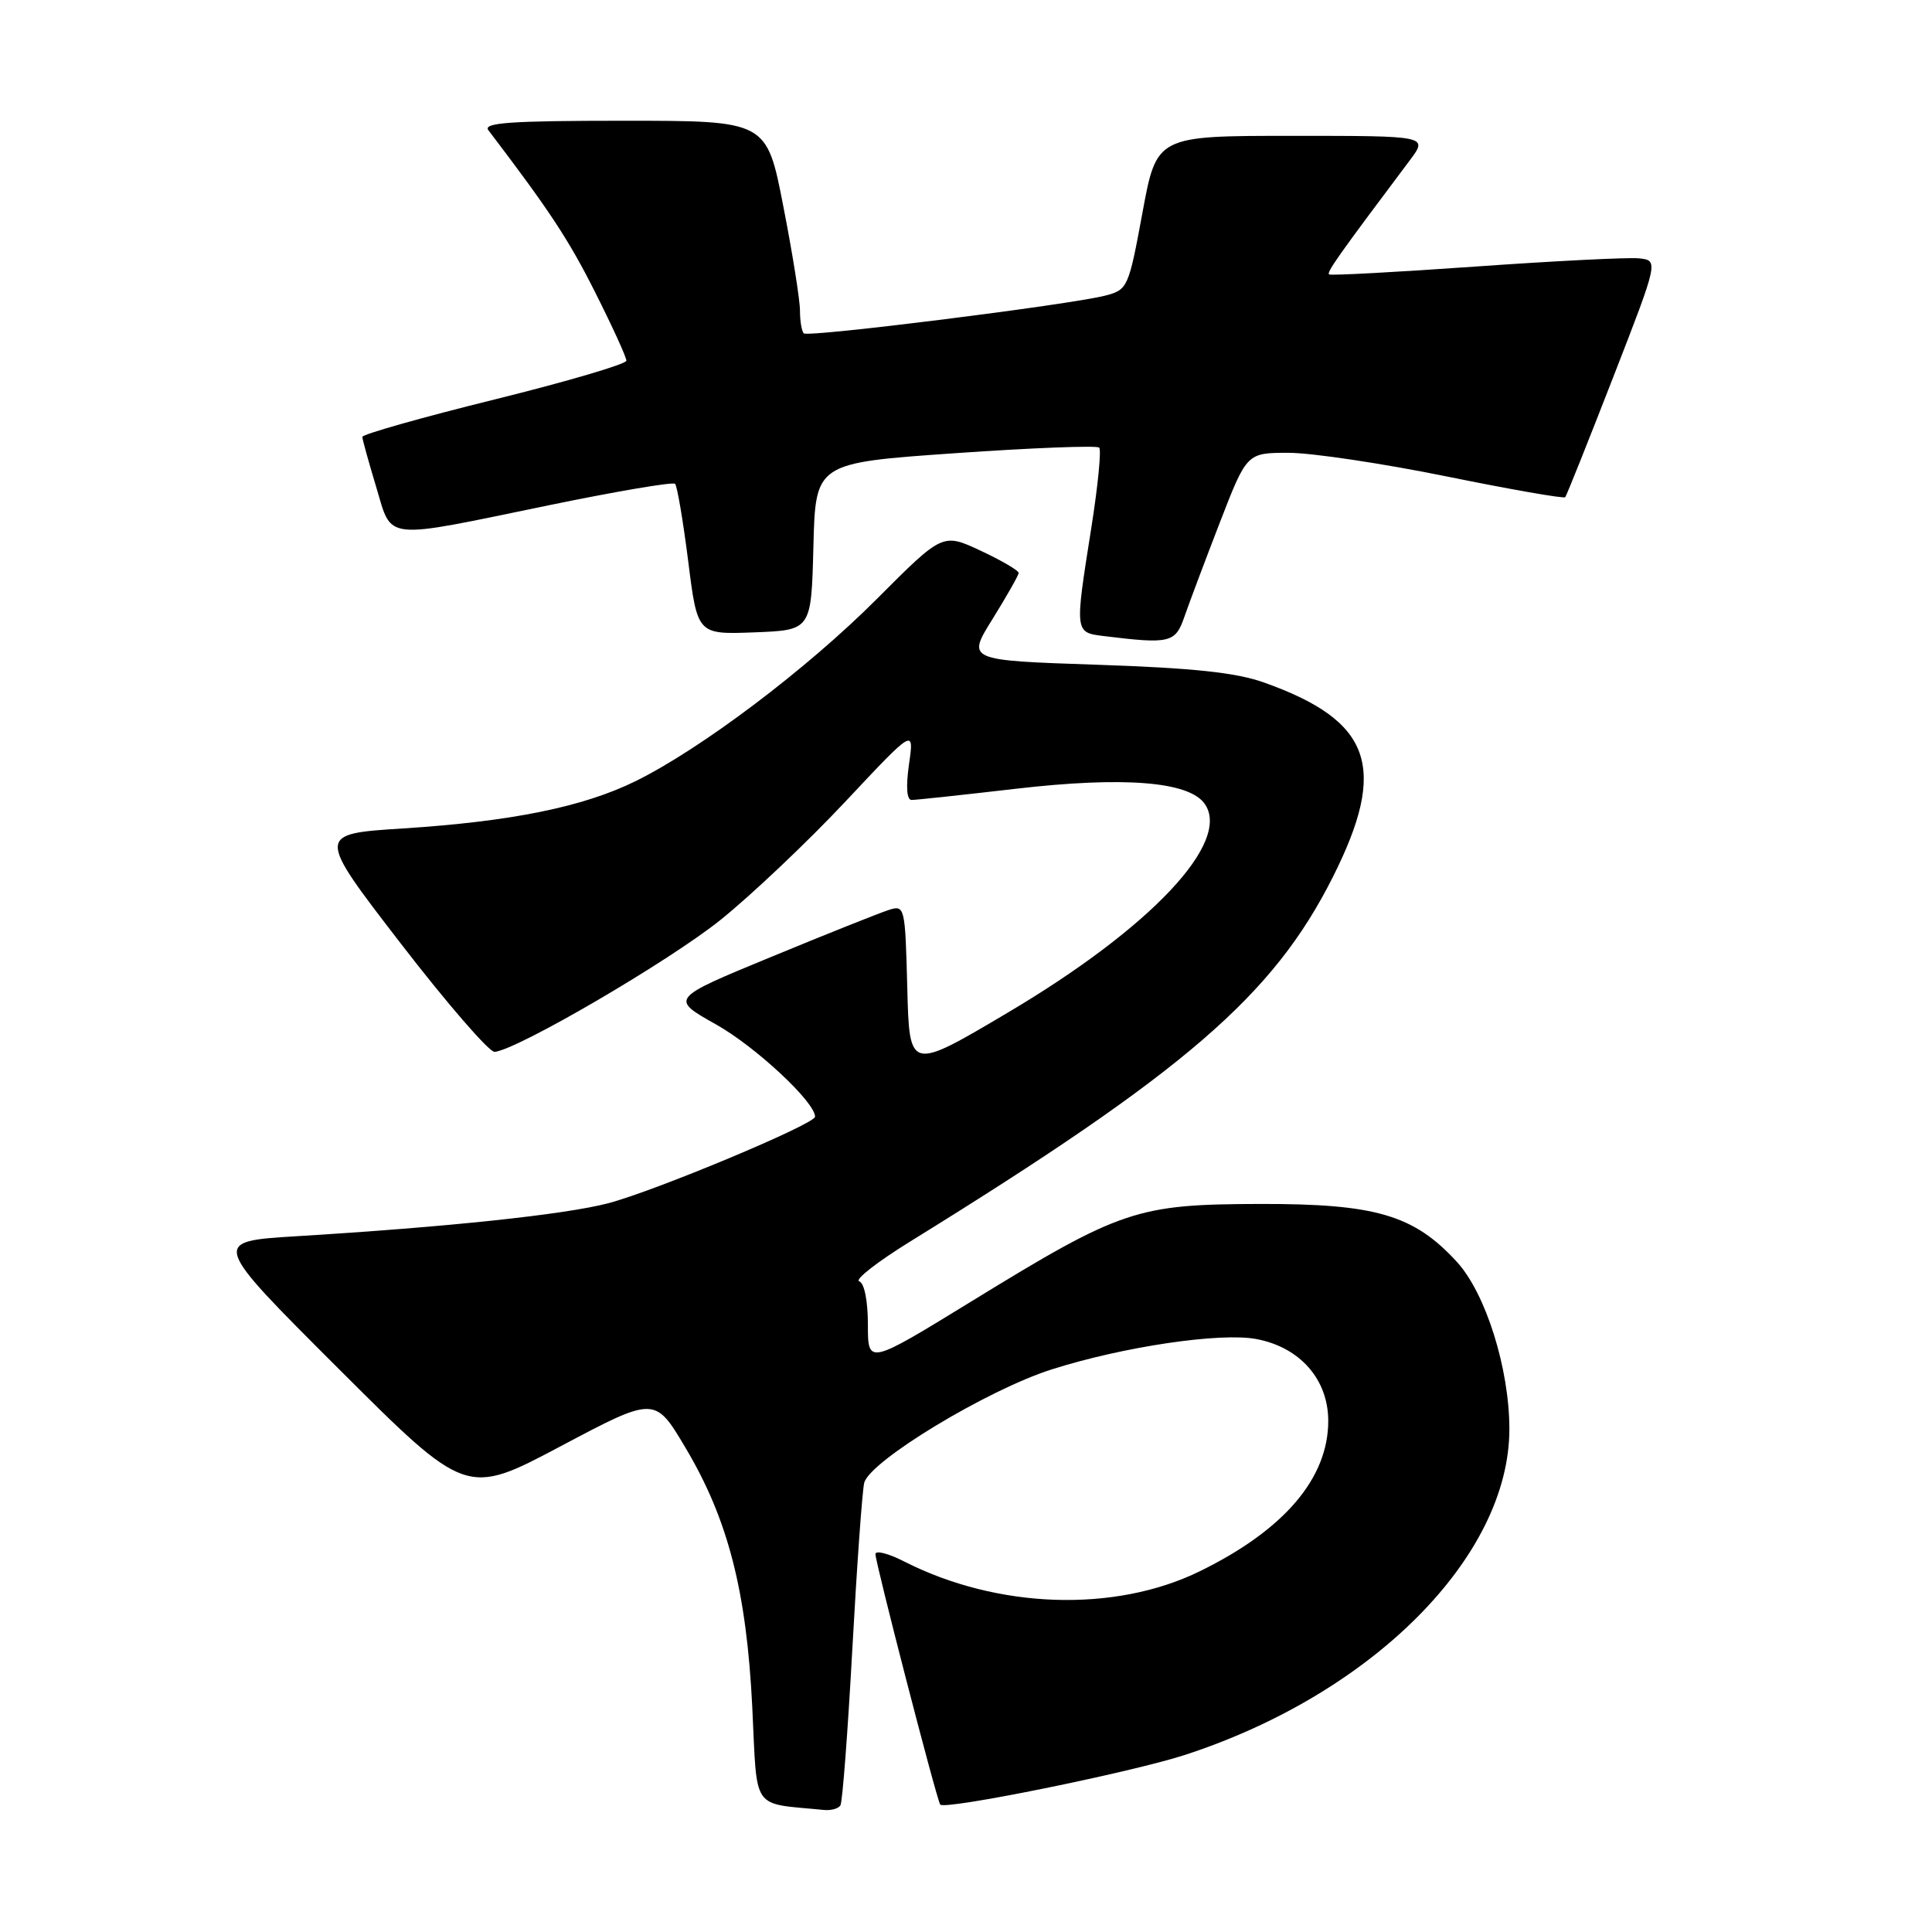 <?xml version="1.0" encoding="UTF-8" standalone="no"?>
<!DOCTYPE svg PUBLIC "-//W3C//DTD SVG 1.1//EN" "http://www.w3.org/Graphics/SVG/1.1/DTD/svg11.dtd" >
<svg xmlns="http://www.w3.org/2000/svg" xmlns:xlink="http://www.w3.org/1999/xlink" version="1.1" viewBox="0 0 256 256">
 <g >
 <path fill="currentColor"
d=" M 111.36 239.22 C 111.63 238.79 112.34 229.46 112.94 218.47 C 113.54 207.49 114.25 197.60 114.51 196.50 C 115.18 193.63 130.82 184.16 139.37 181.45 C 148.83 178.44 161.70 176.53 166.47 177.43 C 172.25 178.51 176.00 182.78 176.00 188.28 C 176.00 195.88 170.15 202.73 159.00 208.19 C 147.72 213.72 132.16 213.20 119.78 206.89 C 117.70 205.83 116.00 205.40 116.00 205.93 C 116.00 207.08 124.05 238.23 124.58 239.11 C 125.05 239.89 149.83 234.87 157.00 232.54 C 181.87 224.45 200.00 206.24 200.00 189.36 C 200.00 181.35 196.87 171.38 193.04 167.20 C 187.35 160.99 182.29 159.50 167.00 159.53 C 150.60 159.57 148.56 160.26 128.75 172.42 C 115.00 180.86 115.00 180.86 115.00 175.52 C 115.00 172.36 114.53 170.01 113.85 169.78 C 113.21 169.57 116.25 167.20 120.60 164.51 C 157.08 141.96 168.69 131.94 176.60 116.23 C 183.93 101.66 181.77 95.52 167.50 90.44 C 163.78 89.11 158.08 88.51 145.30 88.08 C 128.10 87.50 128.10 87.50 131.53 82.00 C 133.41 78.97 134.96 76.24 134.98 75.92 C 134.99 75.60 132.73 74.28 129.96 72.98 C 124.91 70.62 124.91 70.62 116.21 79.34 C 106.90 88.67 92.86 99.26 84.17 103.53 C 77.24 106.93 67.74 108.85 53.45 109.77 C 41.92 110.50 41.92 110.50 53.09 125.00 C 59.23 132.97 64.84 139.44 65.54 139.38 C 68.61 139.08 88.70 127.34 95.50 121.87 C 99.60 118.57 107.05 111.51 112.04 106.19 C 121.13 96.50 121.13 96.50 120.45 101.25 C 120.02 104.25 120.15 106.00 120.79 106.00 C 121.35 106.00 127.59 105.33 134.65 104.51 C 148.85 102.87 157.46 103.54 159.59 106.46 C 163.28 111.50 152.55 122.92 133.50 134.20 C 120.50 141.90 120.50 141.90 120.22 130.90 C 119.94 120.13 119.89 119.90 117.78 120.57 C 116.59 120.95 109.58 123.74 102.20 126.79 C 88.78 132.32 88.78 132.32 94.89 135.75 C 100.12 138.69 108.00 146.03 108.00 147.97 C 108.00 148.95 86.77 157.82 80.58 159.44 C 74.78 160.95 59.27 162.59 39.23 163.81 C 27.97 164.50 27.97 164.50 44.88 181.38 C 61.79 198.26 61.79 198.26 74.28 191.64 C 86.78 185.01 86.78 185.01 90.84 191.85 C 96.48 201.33 98.92 210.84 99.68 226.20 C 100.37 240.21 99.43 238.86 109.19 239.83 C 110.12 239.92 111.10 239.65 111.36 239.22 Z  M 156.93 81.75 C 157.55 79.96 159.66 74.34 161.63 69.25 C 165.21 60.00 165.21 60.00 170.75 60.00 C 173.80 60.00 183.22 61.41 191.68 63.13 C 200.14 64.85 207.22 66.09 207.40 65.88 C 207.58 65.67 210.43 58.53 213.75 50.00 C 219.78 34.50 219.78 34.50 217.14 34.23 C 215.69 34.09 205.95 34.58 195.50 35.32 C 185.05 36.06 176.32 36.53 176.11 36.36 C 175.76 36.09 177.32 33.88 186.80 21.25 C 189.24 18.00 189.24 18.00 171.25 18.00 C 153.26 18.00 153.26 18.00 151.38 28.19 C 149.55 38.12 149.42 38.40 146.45 39.17 C 141.69 40.39 107.06 44.73 106.50 44.17 C 106.23 43.89 106.00 42.54 106.00 41.15 C 106.00 39.77 105.01 33.54 103.79 27.32 C 101.59 16.00 101.59 16.00 82.67 16.00 C 67.70 16.00 63.95 16.26 64.71 17.25 C 72.81 27.89 75.36 31.76 78.86 38.73 C 81.14 43.25 83.00 47.33 83.00 47.79 C 83.00 48.24 75.12 50.56 65.50 52.94 C 55.88 55.32 48.01 57.55 48.01 57.89 C 48.02 58.22 48.84 61.20 49.84 64.50 C 52.01 71.71 50.48 71.54 72.72 66.95 C 81.64 65.11 89.17 63.83 89.45 64.11 C 89.73 64.39 90.51 69.00 91.19 74.35 C 92.41 84.08 92.41 84.08 99.96 83.79 C 107.50 83.50 107.50 83.50 107.78 72.42 C 108.06 61.34 108.06 61.34 126.58 60.05 C 136.76 59.34 145.34 59.01 145.65 59.31 C 145.95 59.62 145.48 64.42 144.60 69.97 C 142.40 83.86 142.39 83.80 146.25 84.28 C 155.02 85.36 155.74 85.19 156.93 81.75 Z "/>
</g>
</svg>